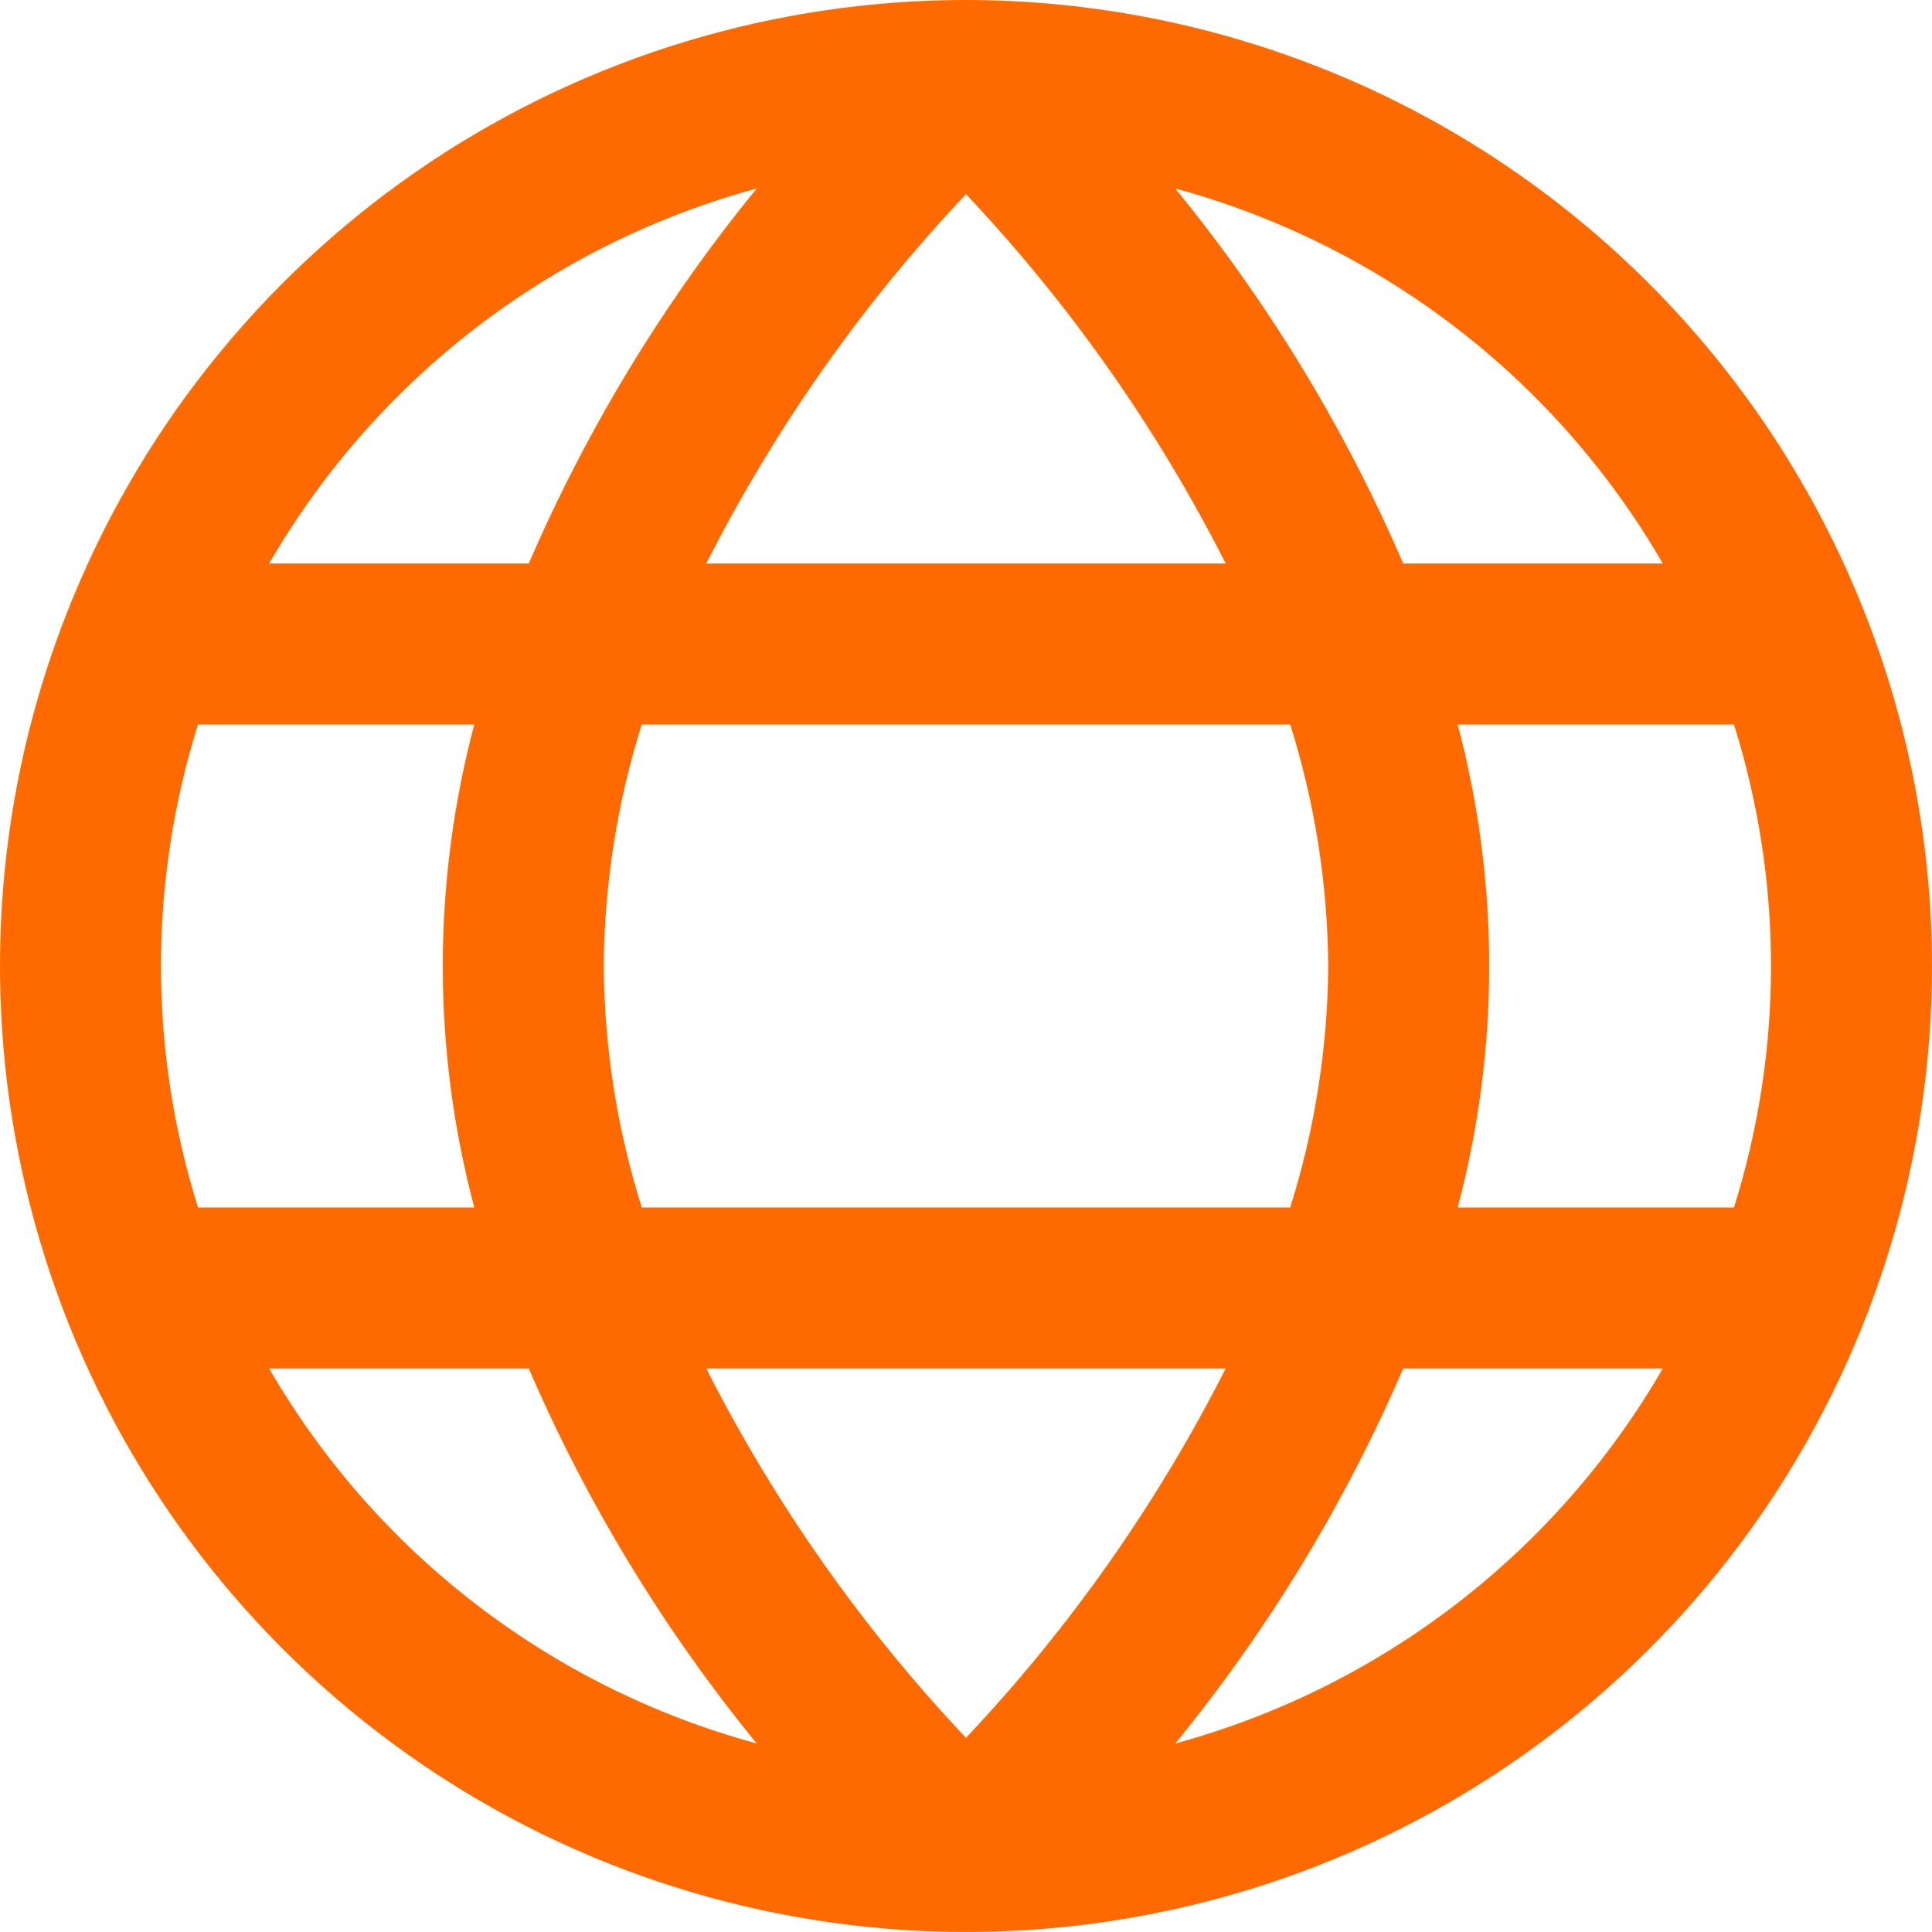 <svg width="16" height="16" viewBox="0 0 16 16" fill="none" xmlns="http://www.w3.org/2000/svg">
<path id="Vector" d="M8 0C6.418 0 4.871 0.469 3.555 1.348C2.24 2.227 1.214 3.477 0.609 4.939C0.003 6.4 -0.155 8.009 0.154 9.561C0.462 11.113 1.224 12.538 2.343 13.657C3.462 14.776 4.887 15.538 6.439 15.846C7.991 16.155 9.6 15.996 11.062 15.391C12.523 14.786 13.773 13.76 14.652 12.445C15.531 11.129 16 9.582 16 8C15.998 5.879 15.154 3.845 13.654 2.346C12.155 0.846 10.121 0.002 8 0ZM13.771 4.667H11.621C11.139 3.549 10.504 2.504 9.733 1.561C11.436 2.024 12.887 3.14 13.771 4.667ZM11 8C10.995 8.679 10.889 9.353 10.685 10H5.315C5.111 9.353 5.005 8.679 5 8C5.005 7.321 5.111 6.647 5.315 6H10.685C10.889 6.647 10.995 7.321 11 8ZM5.849 11.333H10.151C9.584 12.451 8.86 13.481 8 14.392C7.14 13.481 6.416 12.451 5.849 11.333ZM5.849 4.667C6.416 3.549 7.14 2.519 8 1.608C8.86 2.519 9.584 3.549 10.151 4.667H5.849ZM6.267 1.561C5.497 2.504 4.862 3.549 4.379 4.667H2.229C3.113 3.14 4.564 2.024 6.267 1.561ZM1.64 6H3.928C3.58 7.311 3.58 8.689 3.928 10H1.64C1.231 8.698 1.231 7.302 1.64 6ZM2.229 11.333H4.379C4.861 12.451 5.497 13.496 6.267 14.439C4.564 13.976 3.113 12.86 2.229 11.333ZM9.733 14.439C10.503 13.496 11.139 12.451 11.621 11.333H13.771C12.887 12.86 11.436 13.976 9.733 14.439ZM14.36 10H12.072C12.42 8.689 12.42 7.311 12.072 6H14.36C14.769 7.302 14.769 8.698 14.36 10Z" fill="#FF6A00"/>
</svg>

